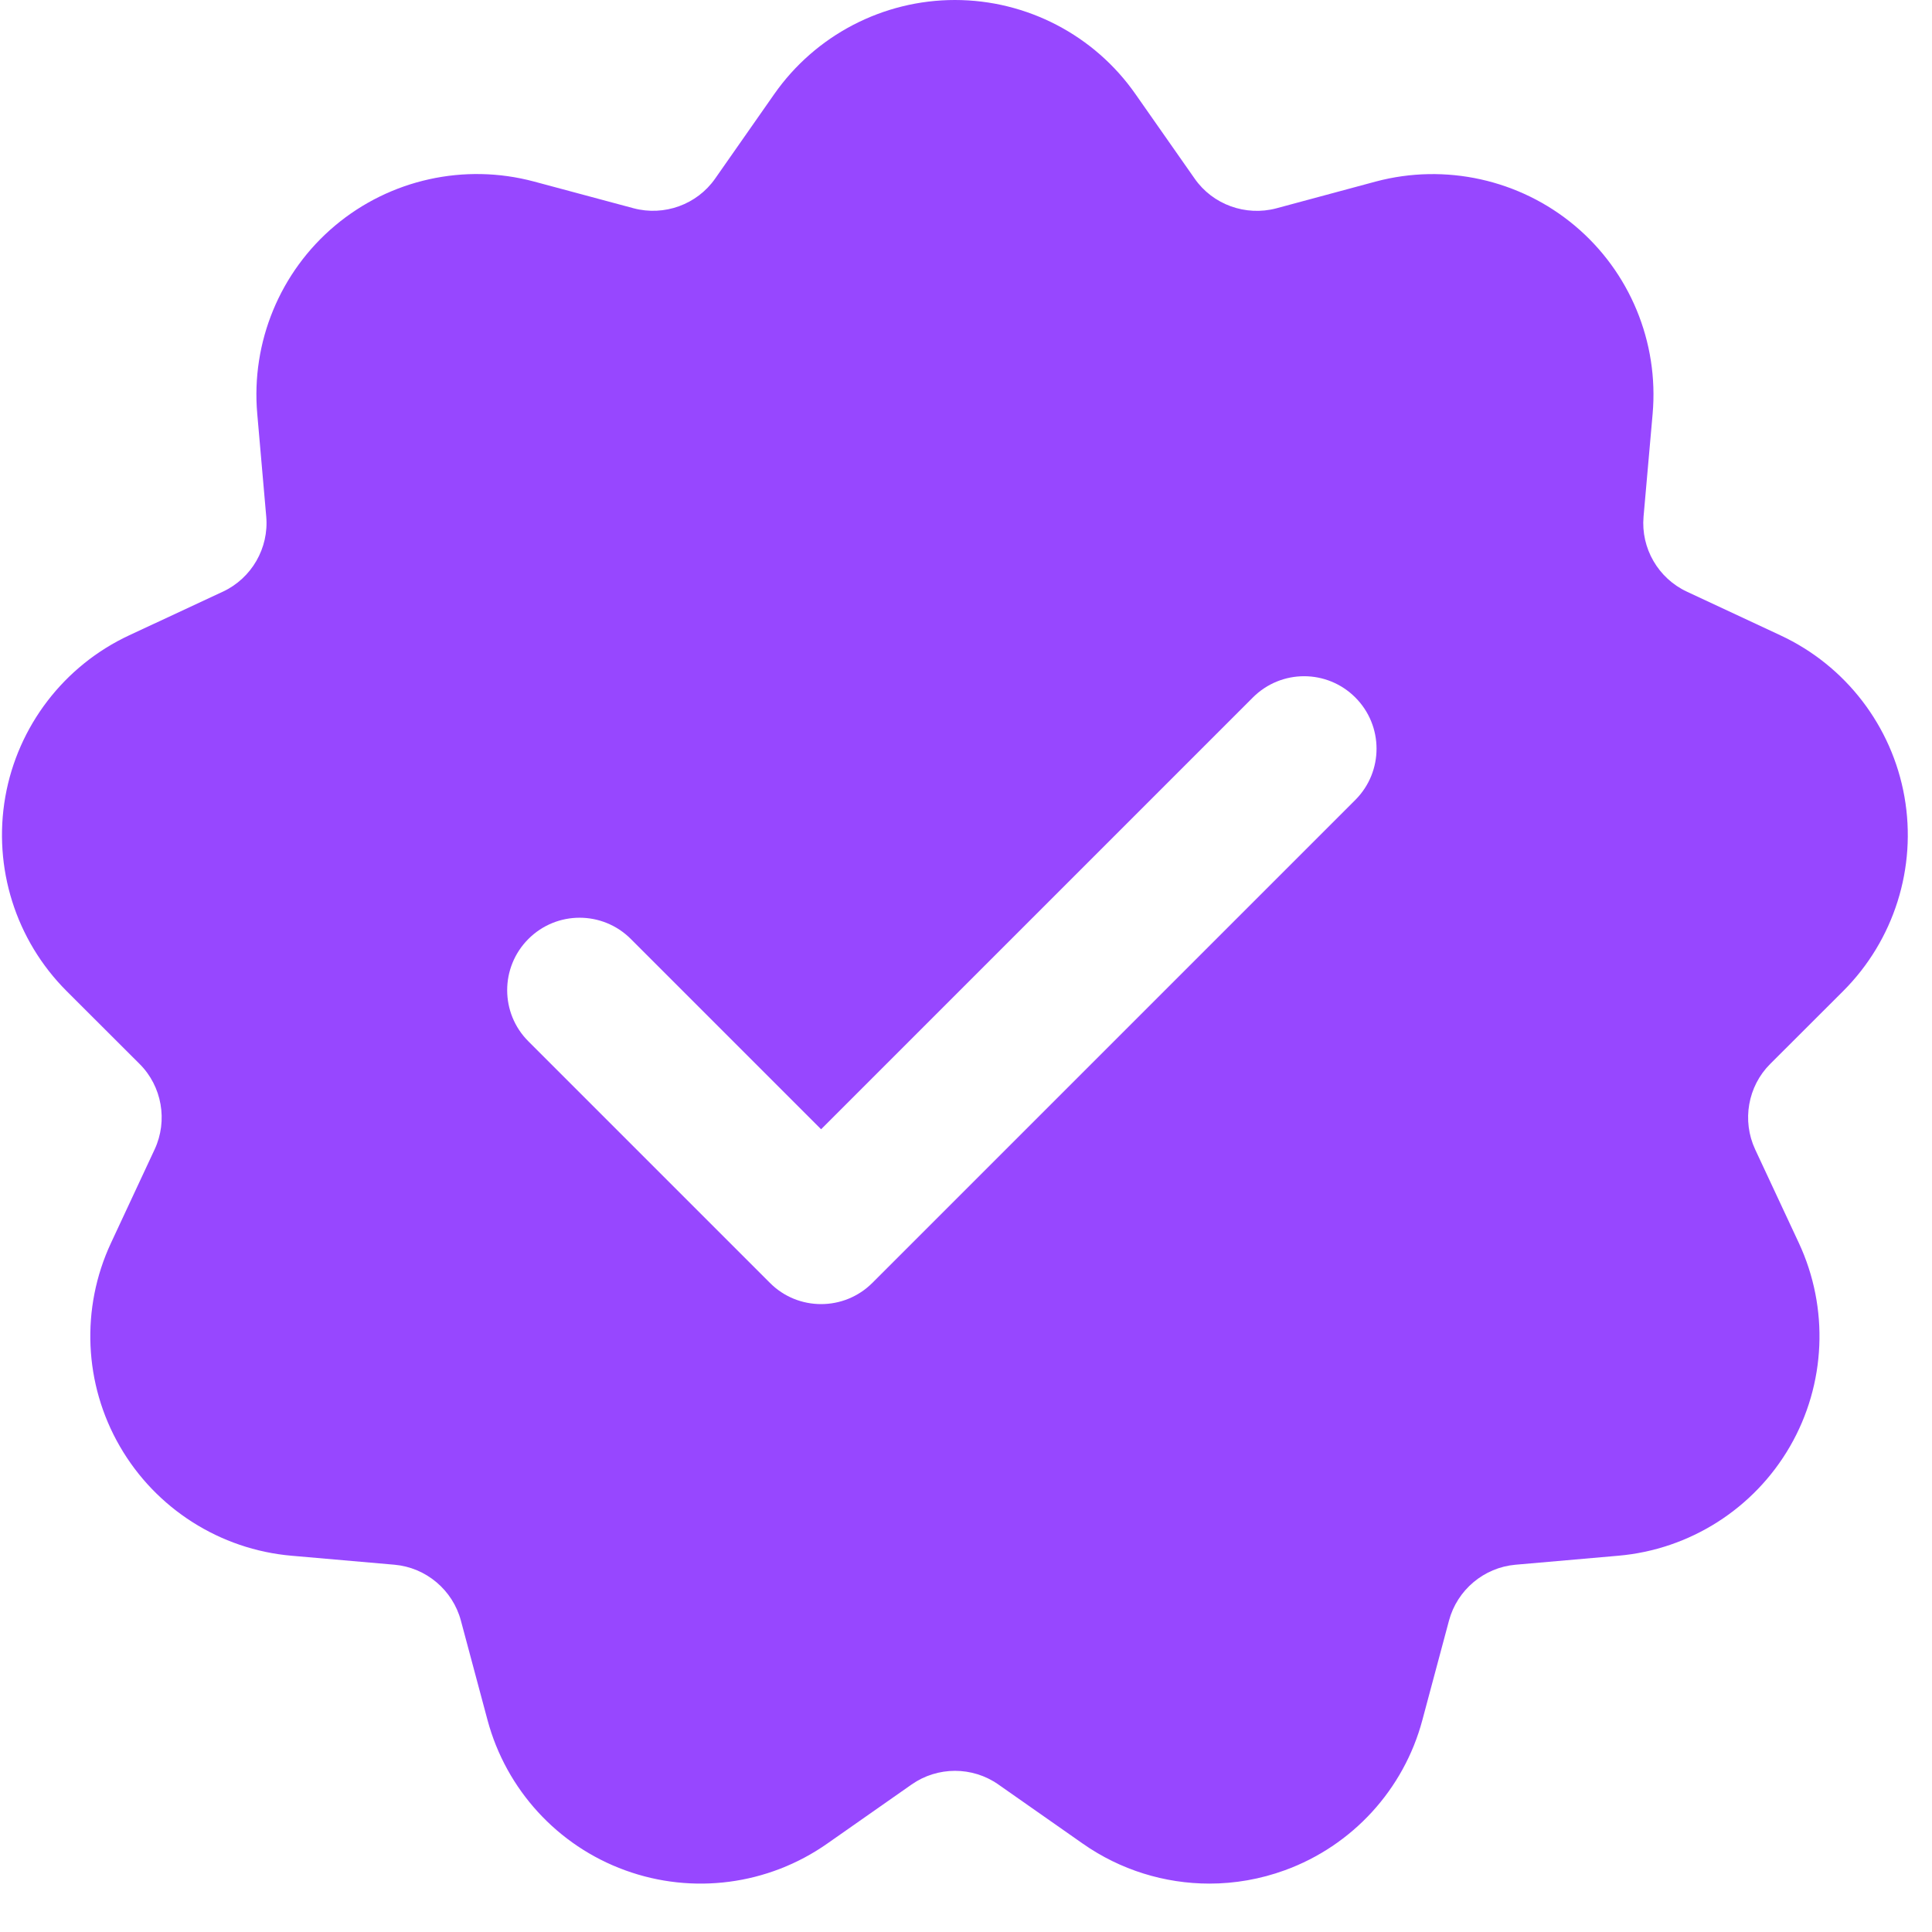 <svg width="20" height="20" viewBox="0 0 20 20" fill="none" xmlns="http://www.w3.org/2000/svg">
<path d="M19.081 10.259C19.607 9.733 19.844 8.982 19.715 8.249C19.586 7.516 19.106 6.891 18.431 6.577L17.463 6.125C17.166 5.987 16.985 5.675 17.014 5.348L17.108 4.284C17.173 3.542 16.872 2.814 16.302 2.336C15.732 1.858 14.961 1.688 14.243 1.879L13.211 2.157C12.895 2.24 12.555 2.119 12.367 1.849L11.755 0.975C11.329 0.364 10.629 0 9.885 0C9.141 0 8.442 0.364 8.015 0.974L7.403 1.849C7.215 2.118 6.876 2.24 6.559 2.156L5.527 1.879C4.808 1.687 4.039 1.857 3.469 2.335C2.899 2.813 2.598 3.542 2.663 4.283L2.756 5.347C2.785 5.673 2.605 5.986 2.307 6.125L1.339 6.576C0.664 6.89 0.184 7.516 0.055 8.248C-0.074 8.982 0.163 9.733 0.689 10.259L1.445 11.014C1.677 11.245 1.739 11.601 1.601 11.898L1.149 12.867C0.834 13.541 0.868 14.329 1.241 14.973C1.613 15.617 2.278 16.041 3.019 16.105L4.084 16.198C4.41 16.227 4.686 16.459 4.771 16.776L5.047 17.807C5.24 18.526 5.772 19.107 6.471 19.361C7.17 19.616 7.951 19.514 8.562 19.086L9.437 18.473C9.705 18.285 10.066 18.284 10.335 18.473L11.21 19.086C11.598 19.358 12.057 19.499 12.52 19.499C12.783 19.499 13.047 19.453 13.3 19.361C13.999 19.107 14.532 18.526 14.724 17.807L15 16.776C15.085 16.459 15.361 16.227 15.688 16.198L16.751 16.105C17.493 16.041 18.158 15.617 18.53 14.973C18.902 14.329 18.936 13.541 18.621 12.866L18.169 11.898C18.031 11.601 18.093 11.245 18.325 11.014L19.081 10.259ZM14.031 8.28L9.031 13.28C8.884 13.427 8.692 13.5 8.5 13.5C8.308 13.5 8.116 13.427 7.97 13.28L5.47 10.78C5.177 10.488 5.177 10.013 5.47 9.72C5.763 9.427 6.237 9.427 6.53 9.72L8.5 11.69L12.97 7.22C13.263 6.927 13.737 6.927 14.03 7.22C14.323 7.513 14.323 7.987 14.031 8.28Z" fill="#9747FF"/>
</svg>
